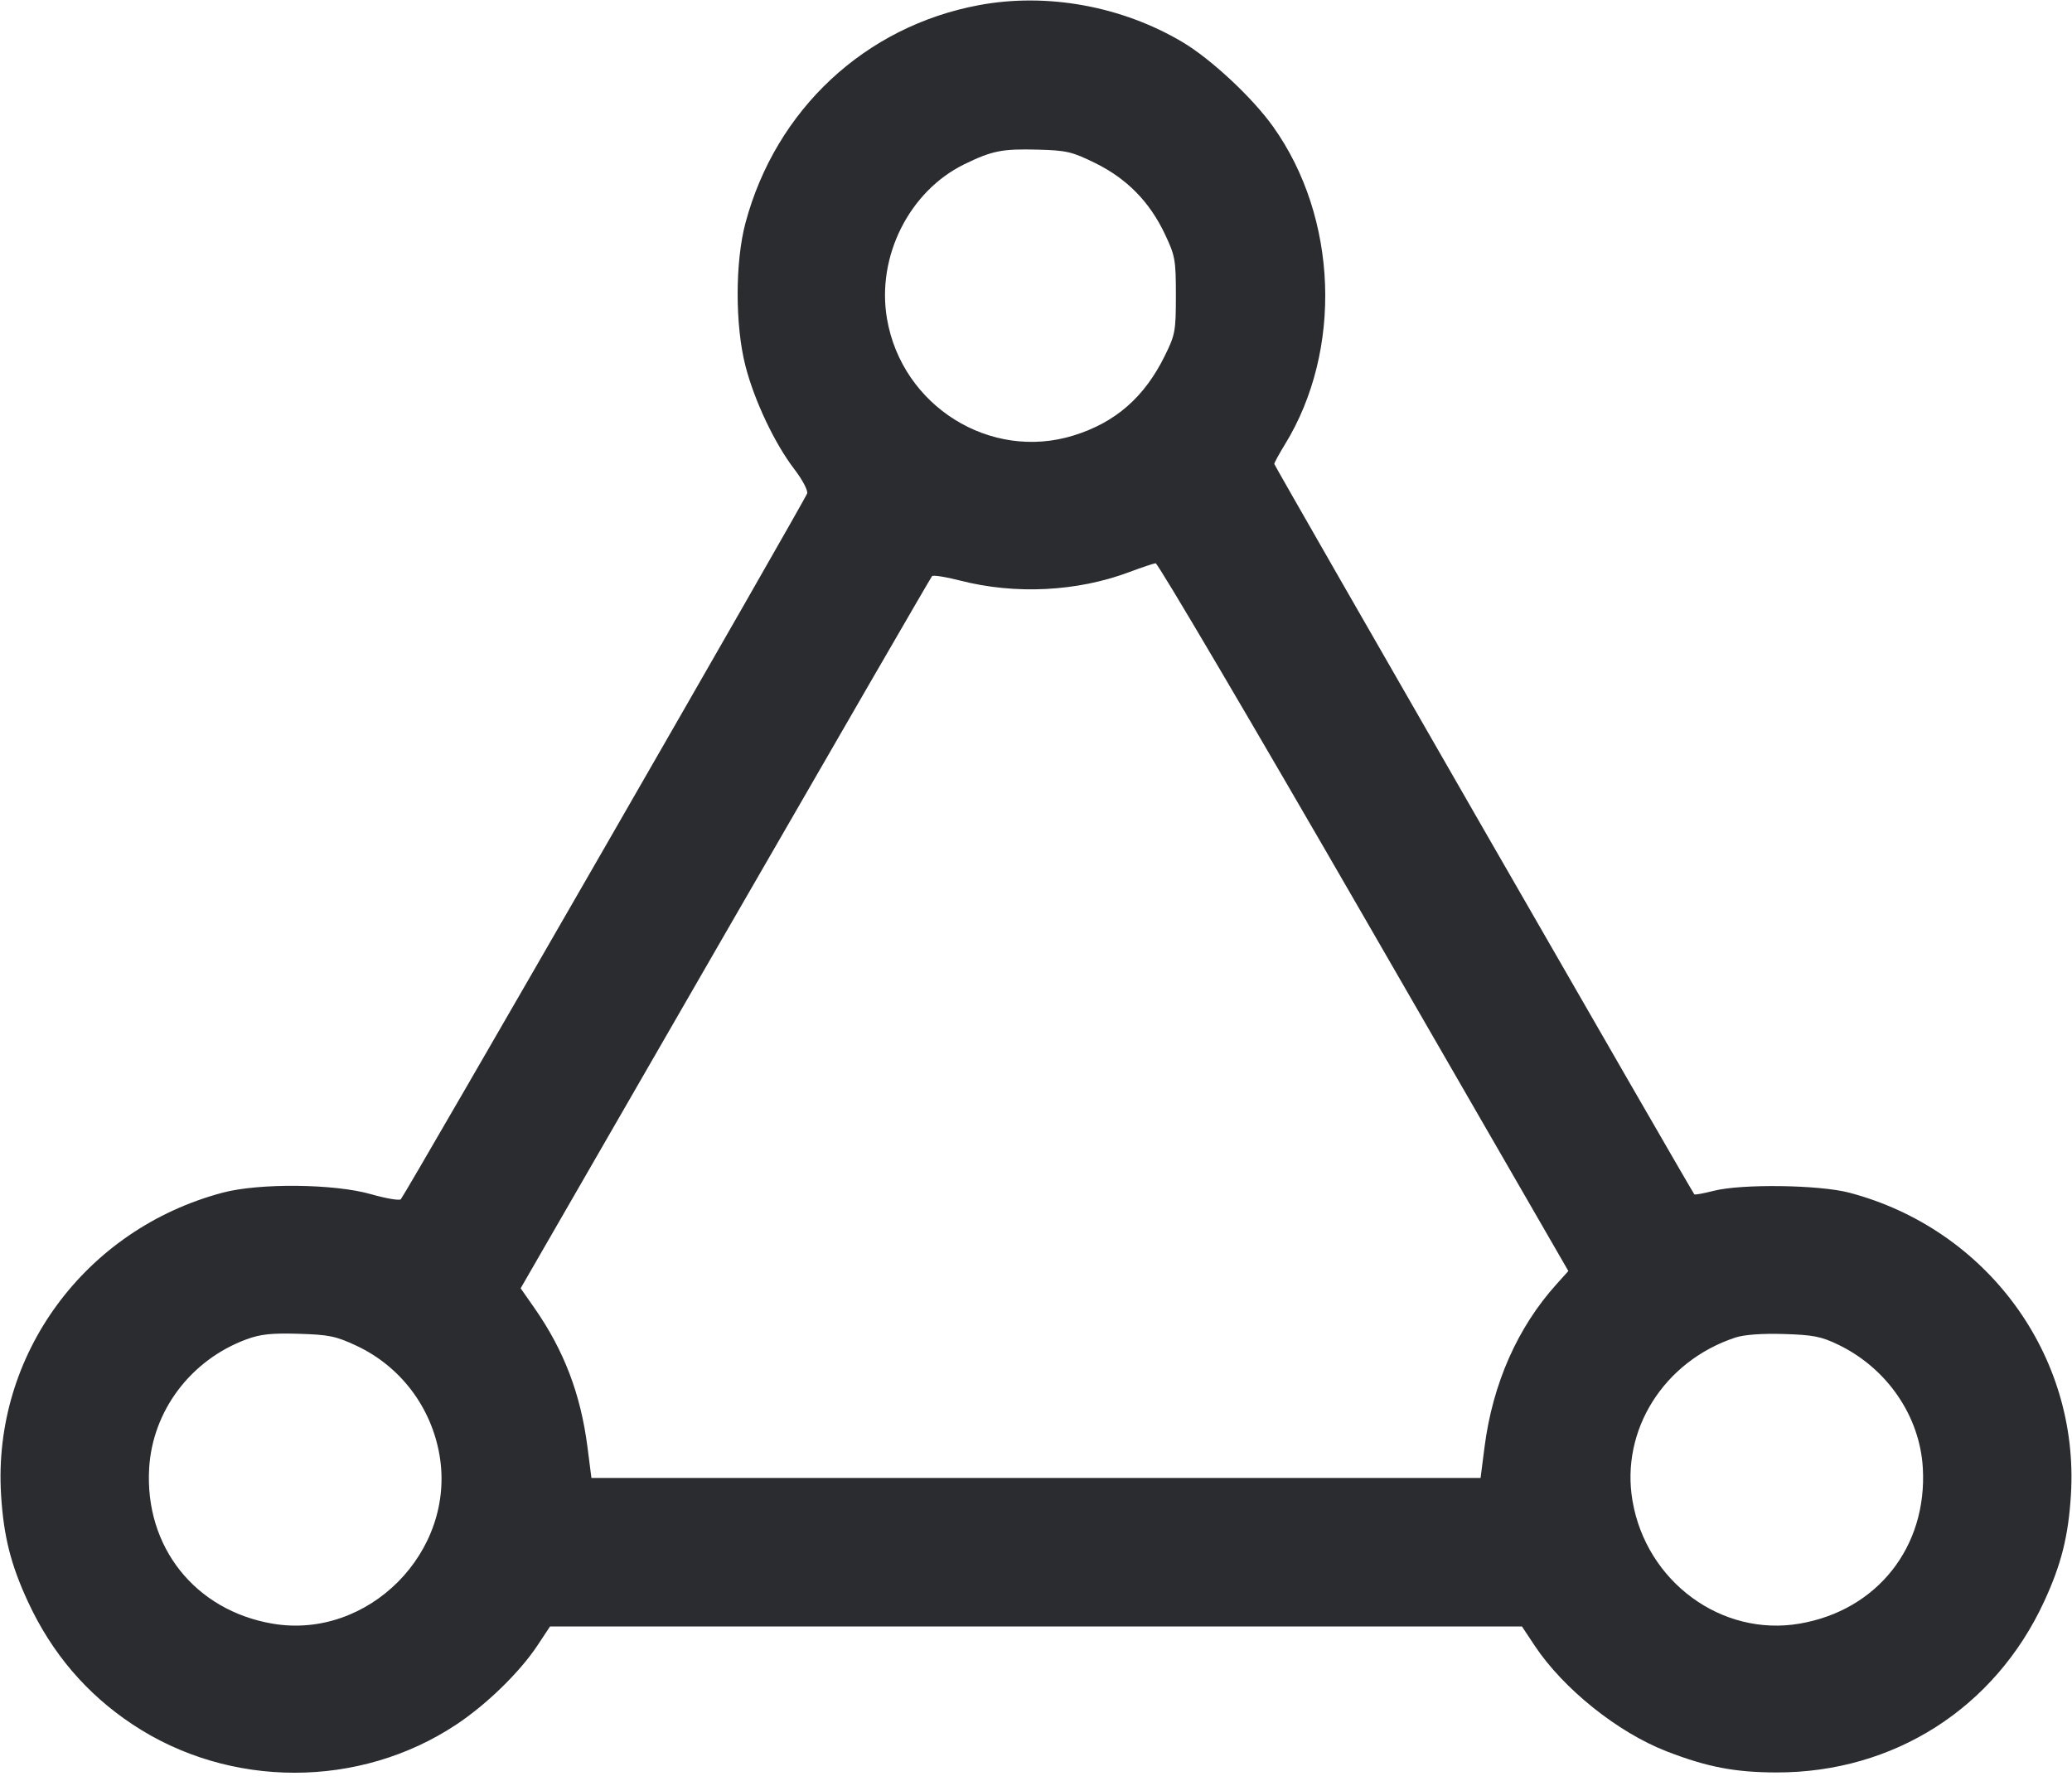 <svg width="57" height="49" viewBox="0 0 57 49" fill="none" xmlns="http://www.w3.org/2000/svg"><path d="M26.933 0.141 C 23.799 0.724,21.344 3.013,20.509 6.128 C 20.221 7.205,20.220 8.950,20.507 10.067 C 20.753 11.025,21.311 12.202,21.853 12.909 C 22.069 13.190,22.228 13.489,22.205 13.574 C 22.164 13.731,11.154 32.856,11.026 32.993 C 10.987 33.034,10.617 32.971,10.204 32.853 C 9.196 32.565,7.135 32.544,6.128 32.811 C 2.337 33.815,-0.204 37.275,0.029 41.115 C 0.098 42.258,0.295 43.042,0.769 44.065 C 1.424 45.479,2.379 46.600,3.646 47.440 C 6.314 49.212,9.889 49.213,12.553 47.444 C 13.387 46.891,14.294 46.007,14.780 45.276 L 15.132 44.745 28.500 44.745 L 41.868 44.745 42.220 45.276 C 43.008 46.461,44.501 47.658,45.845 48.180 C 46.961 48.613,47.731 48.761,48.877 48.762 C 52.101 48.764,54.875 46.993,56.231 44.065 C 56.705 43.042,56.902 42.258,56.971 41.115 C 57.204 37.279,54.656 33.809,50.873 32.812 C 50.045 32.594,47.904 32.565,47.139 32.762 C 46.861 32.833,46.623 32.876,46.610 32.857 C 46.484 32.685,35.055 12.810,35.055 12.764 C 35.055 12.731,35.185 12.492,35.344 12.233 C 36.942 9.637,36.807 5.984,35.021 3.482 C 34.452 2.684,33.313 1.622,32.525 1.155 C 30.857 0.166,28.801 -0.207,26.933 0.141 M30.136 4.490 C 31.004 4.919,31.626 5.554,32.045 6.439 C 32.328 7.037,32.348 7.145,32.348 8.125 C 32.348 9.110,32.330 9.208,32.044 9.787 C 31.484 10.926,30.688 11.622,29.536 11.980 C 27.244 12.693,24.813 11.174,24.401 8.770 C 24.108 7.063,25.012 5.258,26.532 4.517 C 27.297 4.144,27.569 4.091,28.560 4.117 C 29.345 4.138,29.496 4.174,30.136 4.490 M37.523 25.226 L 43.145 34.967 42.824 35.324 C 41.749 36.514,41.063 38.063,40.839 39.810 L 40.730 40.660 28.500 40.660 L 16.270 40.660 16.161 39.810 C 15.974 38.352,15.515 37.149,14.702 35.985 L 14.323 35.442 19.953 25.677 C 23.049 20.307,25.609 15.884,25.640 15.850 C 25.672 15.816,26.018 15.870,26.410 15.971 C 27.932 16.363,29.635 16.277,31.073 15.736 C 31.408 15.610,31.732 15.502,31.791 15.496 C 31.851 15.490,34.431 19.869,37.523 25.226 M9.811 37.025 C 11.016 37.591,11.865 38.711,12.091 40.034 C 12.546 42.687,10.132 45.120,7.494 44.668 C 5.365 44.303,3.978 42.556,4.103 40.397 C 4.195 38.812,5.247 37.415,6.776 36.848 C 7.165 36.704,7.465 36.672,8.217 36.694 C 9.054 36.719,9.244 36.759,9.811 37.025 M50.564 36.991 C 51.910 37.639,52.813 38.952,52.896 40.384 C 53.022 42.557,51.641 44.302,49.506 44.668 C 47.360 45.036,45.291 43.516,44.910 41.292 C 44.576 39.346,45.771 37.448,47.737 36.798 C 47.980 36.718,48.462 36.682,49.068 36.700 C 49.876 36.724,50.099 36.767,50.564 36.991 " fill="#2B2C30" stroke="none" fill-rule="evenodd"></path></svg>